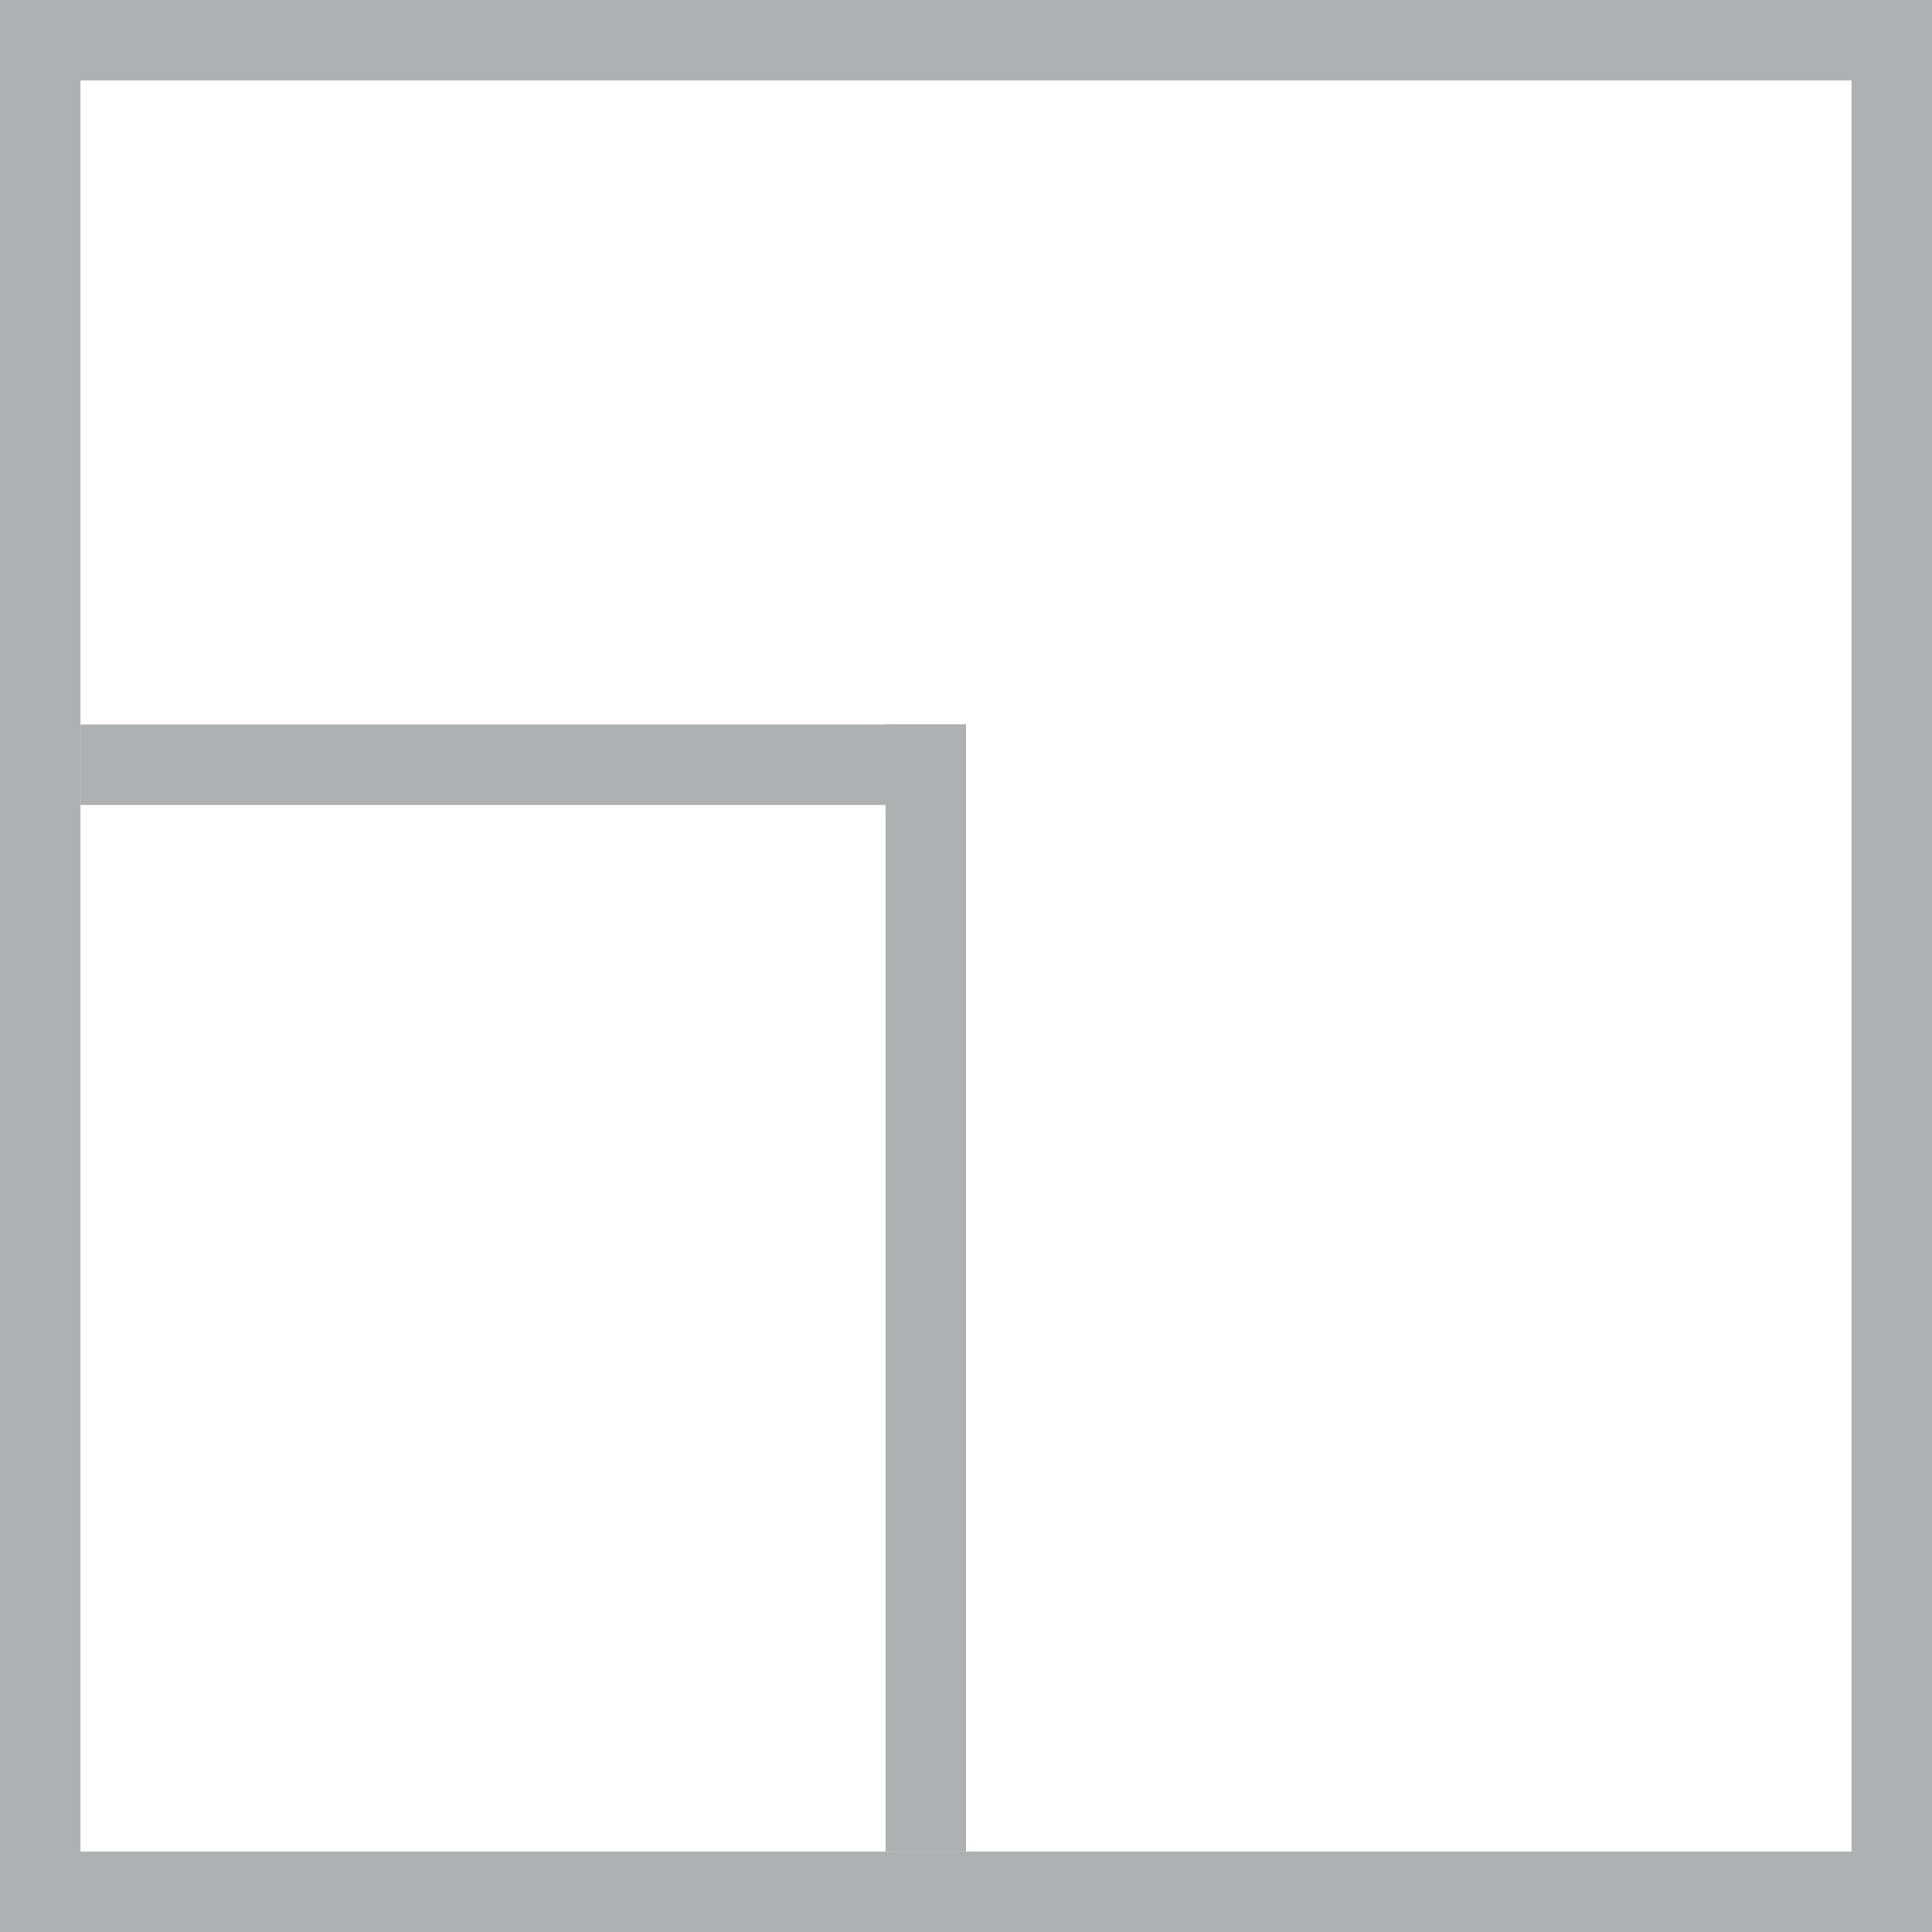 <?xml version="1.0" encoding="UTF-8"?>
<svg width="24px" height="24px" viewBox="0 0 24 24" version="1.1" xmlns="http://www.w3.org/2000/svg" xmlns:xlink="http://www.w3.org/1999/xlink">
    <g id="Artboard" stroke="none" stroke-width="1" fill="none" fill-rule="evenodd">
        <rect fill="#FFFFFF" x="0" y="0" width="24" height="24"></rect>
        <g id="Group" transform="translate(12, 12) scale(-1, 1) translate(-12, -12) " stroke="#AEB1B2">
            <rect id="Rectangle" x="0.5" y="0.5" width="23" height="23"></rect>
            <line x1="12.5" y1="9.5" x2="22.5" y2="9.5" id="Line" stroke-linecap="square"></line>
            <line x1="12.5" y1="9.5" x2="12.5" y2="22.5" id="Line-2" stroke-linecap="square"></line>
        </g>
    </g>
</svg>
